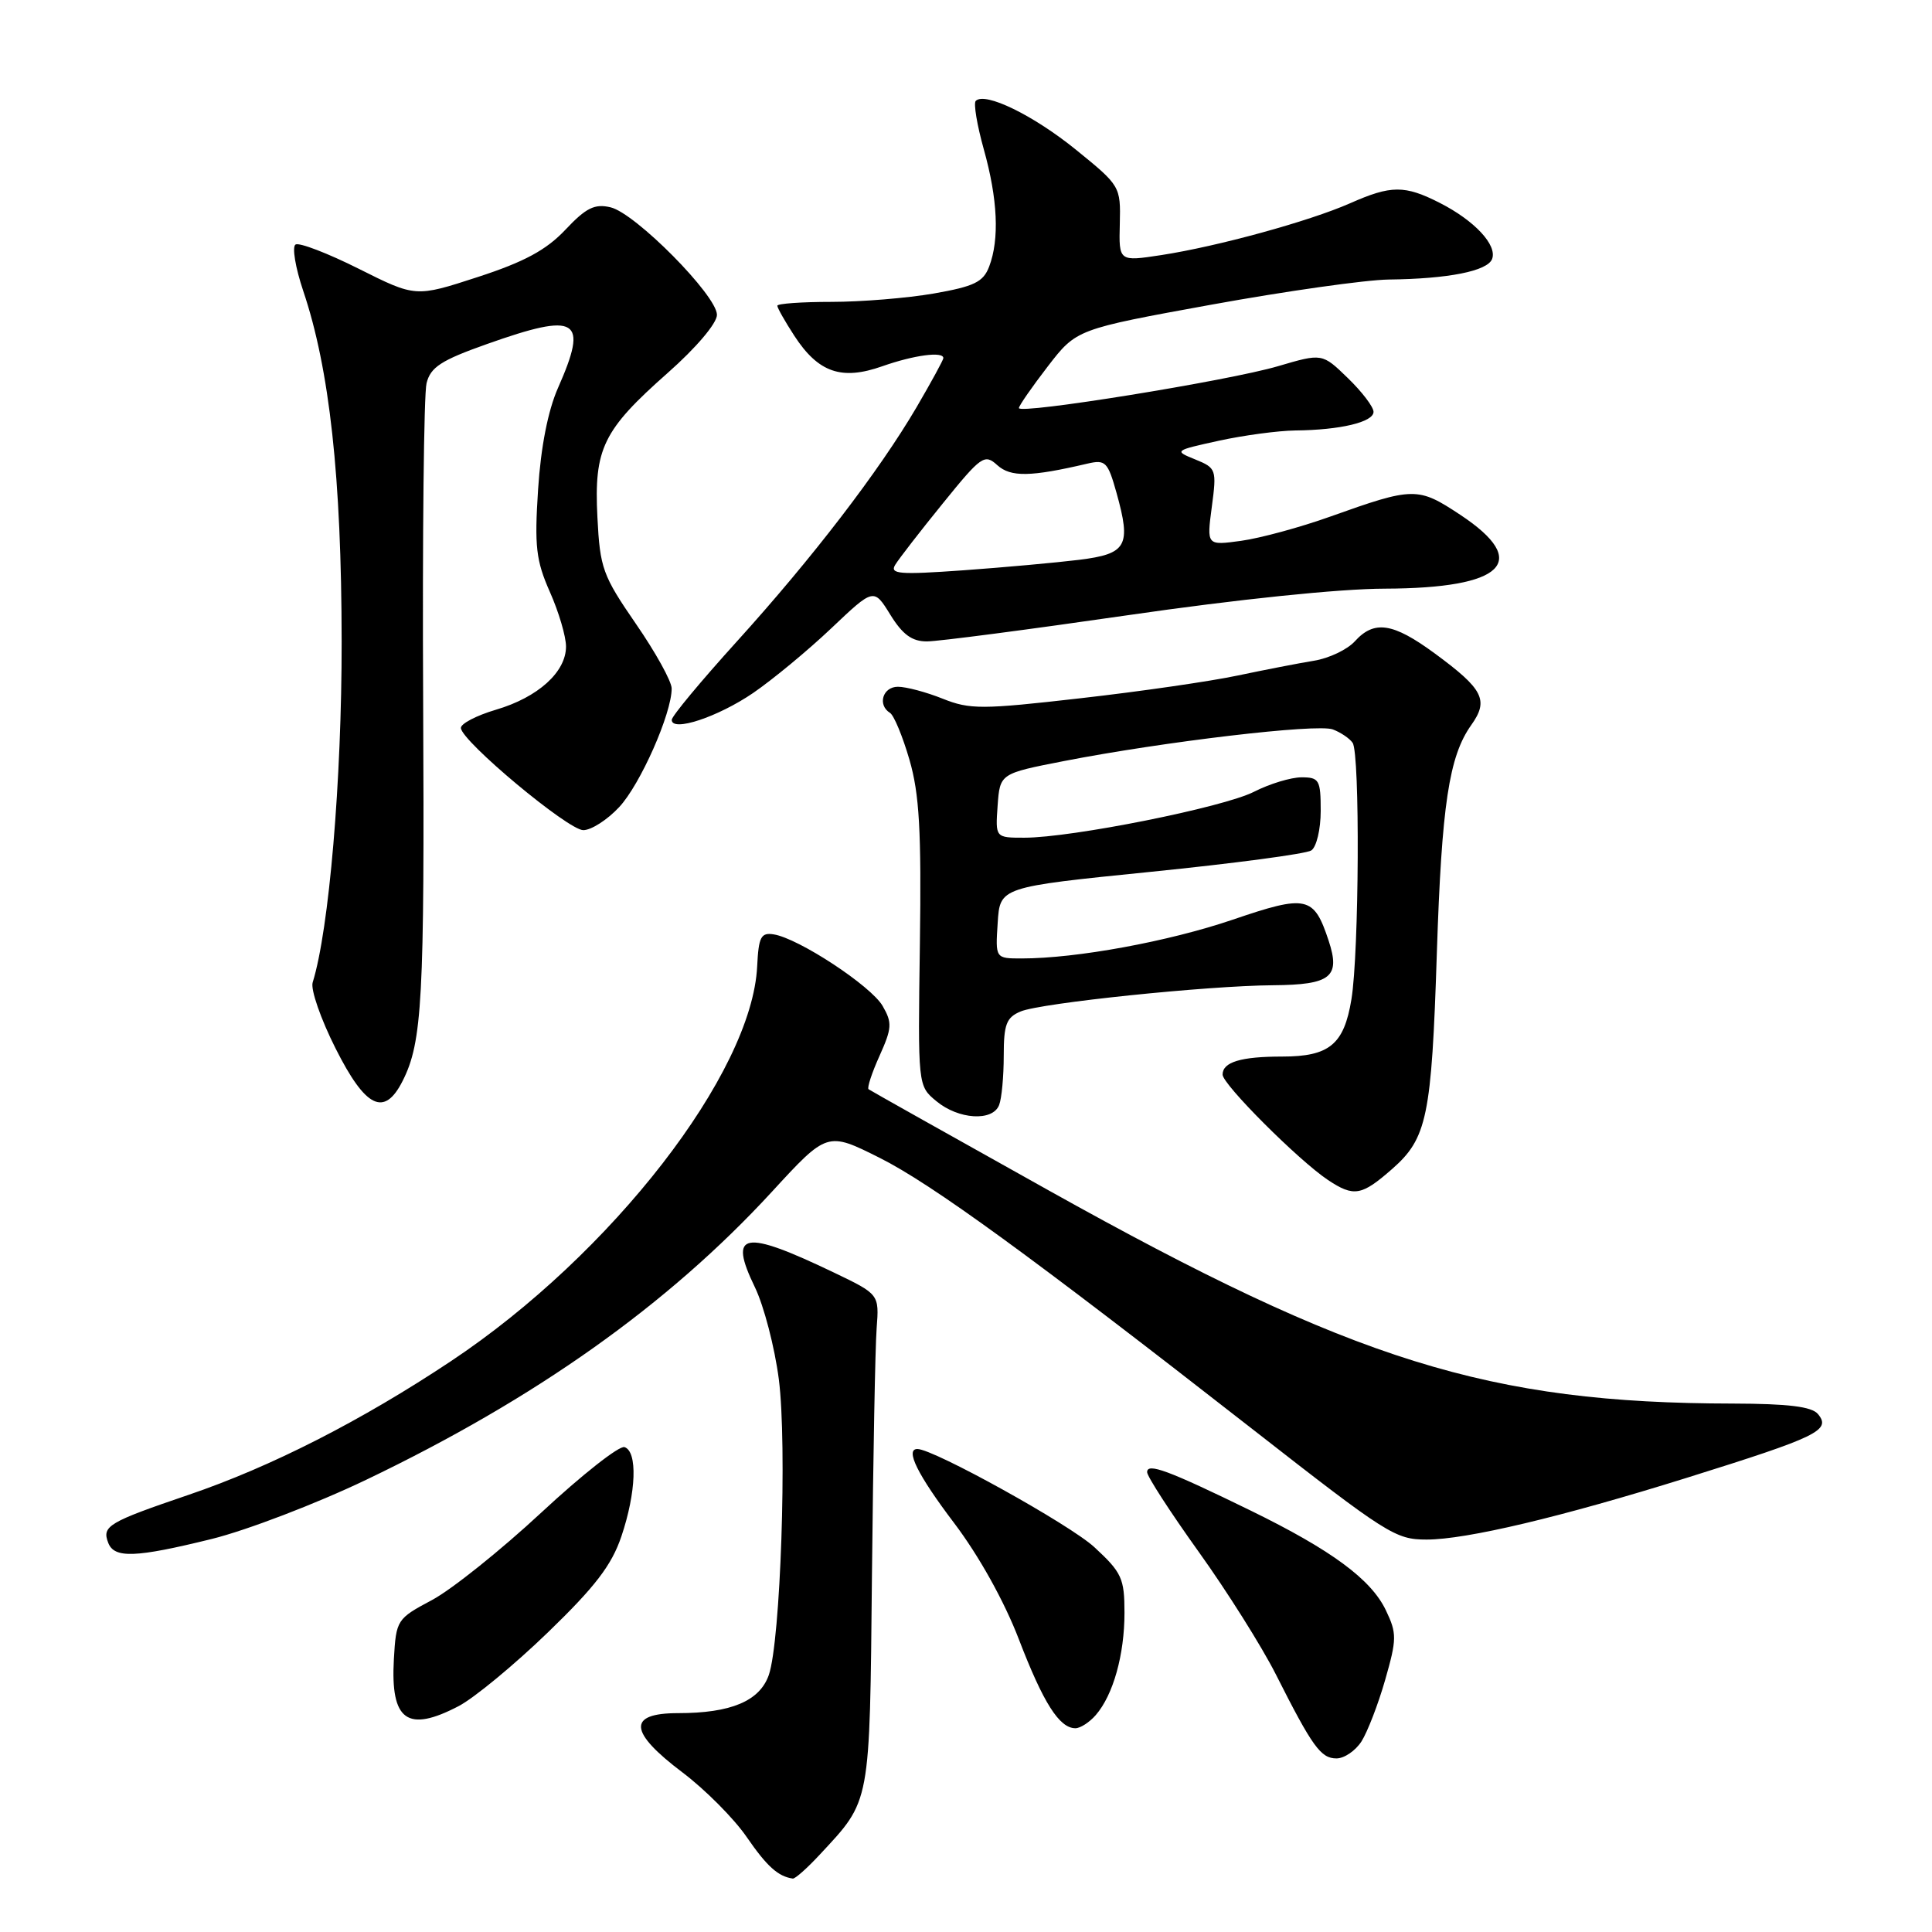 <?xml version="1.0" encoding="UTF-8" standalone="no"?>
<!DOCTYPE svg PUBLIC "-//W3C//DTD SVG 1.1//EN" "http://www.w3.org/Graphics/SVG/1.1/DTD/svg11.dtd" >
<svg xmlns="http://www.w3.org/2000/svg" xmlns:xlink="http://www.w3.org/1999/xlink" version="1.1" viewBox="0 0 256 256">
 <g >
 <path fill="currentColor"
d=" M 108.62 245.75 C 115.42 238.43 115.23 239.41 115.54 208.59 C 115.70 193.14 115.97 178.47 116.16 176.00 C 116.50 171.50 116.50 171.50 110.50 168.62 C 98.47 162.86 96.48 163.23 100.02 170.55 C 101.22 173.02 102.65 178.52 103.20 182.77 C 104.31 191.45 103.43 217.46 101.87 221.95 C 100.66 225.40 96.86 227.00 89.85 227.00 C 83.11 227.00 83.30 229.48 90.45 234.87 C 93.44 237.13 97.26 240.97 98.93 243.40 C 101.62 247.31 103.10 248.64 105.05 248.92 C 105.36 248.96 106.96 247.54 108.62 245.75 Z  M 180.40 230.75 C 181.19 229.51 182.61 225.85 183.54 222.60 C 185.09 217.19 185.10 216.43 183.64 213.38 C 181.68 209.27 176.44 205.40 165.70 200.15 C 154.76 194.81 152.00 193.79 152.00 195.07 C 152.00 195.63 155.08 200.38 158.83 205.62 C 162.59 210.86 167.18 218.16 169.04 221.83 C 173.90 231.46 175.01 233.00 177.09 233.00 C 178.12 233.00 179.60 231.99 180.40 230.75 Z  M 145.20 227.25 C 147.51 224.59 149.00 219.25 149.00 213.70 C 149.00 209.14 148.64 208.36 145.01 205.01 C 141.78 202.02 123.70 192.00 121.56 192.00 C 119.89 192.00 121.60 195.44 126.42 201.80 C 129.72 206.16 133.08 212.19 135.01 217.23 C 138.25 225.66 140.37 229.00 142.50 229.00 C 143.15 229.00 144.37 228.21 145.20 227.25 Z  M 60.79 226.06 C 62.83 224.99 68.14 220.61 72.59 216.31 C 78.86 210.25 81.05 207.40 82.34 203.57 C 84.31 197.73 84.50 192.33 82.75 191.75 C 82.06 191.52 77.11 195.42 71.73 200.42 C 66.36 205.41 59.84 210.63 57.23 212.02 C 52.59 214.49 52.49 214.64 52.19 219.85 C 51.73 228.00 53.97 229.63 60.79 226.06 Z  M 28.06 203.92 C 32.70 202.77 41.90 199.25 48.50 196.09 C 70.99 185.32 88.50 172.89 102.25 157.95 C 109.61 149.94 109.61 149.94 116.56 153.42 C 123.47 156.89 136.53 166.39 166.00 189.40 C 183.83 203.32 184.90 204.00 189.03 204.00 C 194.29 204.00 206.89 201.01 223.50 195.82 C 240.90 190.38 242.67 189.52 240.89 187.37 C 240.07 186.38 236.96 186.00 229.63 185.98 C 197.29 185.93 179.55 180.40 139.00 157.76 C 126.07 150.54 115.32 144.50 115.09 144.33 C 114.87 144.16 115.52 142.17 116.54 139.91 C 118.19 136.24 118.24 135.52 116.95 133.29 C 115.41 130.63 105.82 124.33 102.52 123.81 C 100.83 123.54 100.52 124.14 100.33 128.03 C 99.65 142.19 81.03 166.21 59.74 180.37 C 47.88 188.26 35.91 194.36 25.00 198.07 C 14.34 201.70 13.48 202.21 14.34 204.43 C 15.14 206.52 17.96 206.41 28.06 203.92 Z  M 184.45 154.91 C 189.10 150.83 189.69 148.01 190.39 126.26 C 191.03 106.64 192.00 100.21 194.95 96.07 C 197.30 92.77 196.56 91.32 190.11 86.58 C 184.57 82.51 182.09 82.14 179.52 84.98 C 178.53 86.07 176.10 87.23 174.11 87.55 C 172.13 87.87 167.57 88.76 164.00 89.51 C 160.43 90.27 151.06 91.63 143.18 92.52 C 130.10 94.02 128.51 94.02 124.91 92.58 C 122.74 91.71 120.07 91.00 118.98 91.00 C 116.96 91.00 116.24 93.41 117.93 94.46 C 118.45 94.78 119.61 97.58 120.51 100.68 C 121.82 105.20 122.10 110.07 121.89 125.10 C 121.62 143.88 121.62 143.88 124.06 145.90 C 127.00 148.35 131.54 148.63 132.39 146.42 C 132.73 145.55 133.00 142.61 133.00 139.90 C 133.00 135.72 133.35 134.81 135.25 134.02 C 137.94 132.90 159.95 130.61 168.69 130.55 C 176.34 130.49 177.64 129.46 176.06 124.67 C 174.09 118.71 173.17 118.51 163.32 121.87 C 154.82 124.76 142.63 127.00 135.37 127.00 C 131.89 127.00 131.89 127.00 132.20 122.27 C 132.50 117.54 132.50 117.54 152.50 115.52 C 163.50 114.41 173.06 113.14 173.75 112.69 C 174.44 112.24 175.00 109.90 175.00 107.44 C 175.00 103.35 174.80 103.00 172.46 103.00 C 171.06 103.00 168.23 103.86 166.17 104.91 C 162.12 106.98 142.00 111.00 135.73 111.00 C 131.89 111.00 131.89 111.00 132.19 106.75 C 132.50 102.50 132.50 102.50 141.00 100.84 C 154.28 98.26 174.50 95.87 176.60 96.65 C 177.64 97.04 178.83 97.84 179.23 98.43 C 180.22 99.86 180.09 126.21 179.07 132.42 C 178.09 138.40 176.15 140.00 169.89 140.00 C 164.42 140.00 162.00 140.73 162.00 142.39 C 162.00 143.69 172.08 153.77 175.97 156.36 C 179.39 158.63 180.41 158.45 184.45 154.91 Z  M 53.34 143.25 C 55.96 138.08 56.26 132.46 56.07 92.93 C 55.96 71.17 56.16 52.20 56.52 50.78 C 57.05 48.65 58.45 47.74 64.49 45.60 C 76.58 41.31 78.01 42.20 73.93 51.42 C 72.61 54.41 71.66 59.25 71.30 64.85 C 70.81 72.39 71.02 74.27 72.86 78.43 C 74.04 81.08 75.00 84.34 75.00 85.67 C 75.00 89.05 71.29 92.40 65.72 94.04 C 63.12 94.81 61.03 95.90 61.07 96.47 C 61.20 98.25 75.28 110.00 77.29 110.00 C 78.34 110.00 80.48 108.63 82.04 106.95 C 84.84 103.96 89.00 94.56 89.00 91.23 C 89.00 90.29 86.87 86.44 84.26 82.66 C 79.86 76.27 79.50 75.29 79.16 68.54 C 78.70 59.43 79.89 57.00 88.49 49.40 C 92.25 46.08 95.00 42.83 95.00 41.72 C 95.00 39.16 84.19 28.24 80.90 27.47 C 78.79 26.97 77.65 27.54 74.92 30.44 C 72.38 33.13 69.48 34.70 63.30 36.71 C 55.07 39.39 55.07 39.39 47.55 35.62 C 43.42 33.55 39.64 32.10 39.16 32.40 C 38.68 32.70 39.14 35.46 40.18 38.55 C 43.67 48.89 45.25 63.25 45.27 85.00 C 45.29 103.37 43.60 123.23 41.43 130.18 C 41.14 131.11 42.51 135.05 44.47 138.93 C 48.44 146.82 50.92 148.03 53.34 143.25 Z  M 99.80 91.82 C 102.38 90.05 107.04 86.20 110.14 83.26 C 115.78 77.91 115.78 77.91 117.97 81.45 C 119.60 84.09 120.85 85.00 122.83 84.99 C 124.30 84.99 136.30 83.42 149.50 81.51 C 163.91 79.42 177.49 78.01 183.50 78.00 C 199.31 77.95 202.90 74.44 193.50 68.22 C 187.88 64.50 187.33 64.50 176.27 68.45 C 172.30 69.87 166.99 71.31 164.47 71.66 C 159.89 72.29 159.89 72.29 160.57 67.17 C 161.23 62.21 161.16 62.01 158.38 60.88 C 155.54 59.73 155.58 59.70 161.50 58.40 C 164.80 57.68 169.36 57.07 171.63 57.04 C 177.59 56.98 182.00 55.93 182.00 54.57 C 182.00 53.92 180.47 51.91 178.60 50.10 C 175.20 46.80 175.20 46.80 169.35 48.52 C 162.77 50.46 134.99 54.94 135.01 54.07 C 135.02 53.75 136.74 51.28 138.83 48.56 C 142.64 43.62 142.64 43.62 160.57 40.36 C 170.43 38.57 180.97 37.08 184.00 37.04 C 191.91 36.95 197.09 35.92 197.71 34.32 C 198.41 32.48 195.40 29.24 190.79 26.89 C 186.13 24.52 184.34 24.52 178.88 26.94 C 173.45 29.33 161.35 32.65 153.88 33.80 C 148.25 34.66 148.25 34.66 148.38 29.65 C 148.50 24.70 148.44 24.60 142.57 19.84 C 136.92 15.26 130.52 12.14 129.29 13.37 C 128.98 13.69 129.46 16.57 130.36 19.79 C 132.20 26.36 132.45 31.69 131.07 35.32 C 130.29 37.37 129.10 37.95 123.74 38.89 C 120.22 39.50 114.11 40.00 110.17 40.00 C 106.23 40.00 103.00 40.23 103.00 40.51 C 103.00 40.80 104.01 42.58 105.25 44.49 C 108.43 49.37 111.50 50.44 116.91 48.53 C 121.11 47.05 125.00 46.53 125.00 47.45 C 125.00 47.69 123.40 50.62 121.45 53.96 C 116.47 62.45 107.62 73.98 97.59 85.05 C 92.88 90.25 89.02 94.89 89.01 95.38 C 88.99 97.04 95.11 95.02 99.80 91.82 Z  M 118.62 74.84 C 119.11 74.04 121.94 70.38 124.93 66.70 C 130.03 60.40 130.46 60.10 132.15 61.64 C 133.93 63.24 136.55 63.20 144.10 61.43 C 146.48 60.88 146.79 61.19 147.94 65.29 C 149.91 72.34 149.33 73.39 142.99 74.18 C 139.97 74.55 133.06 75.18 127.62 75.57 C 119.17 76.17 117.87 76.07 118.62 74.84 Z "/>
</g>
</svg>